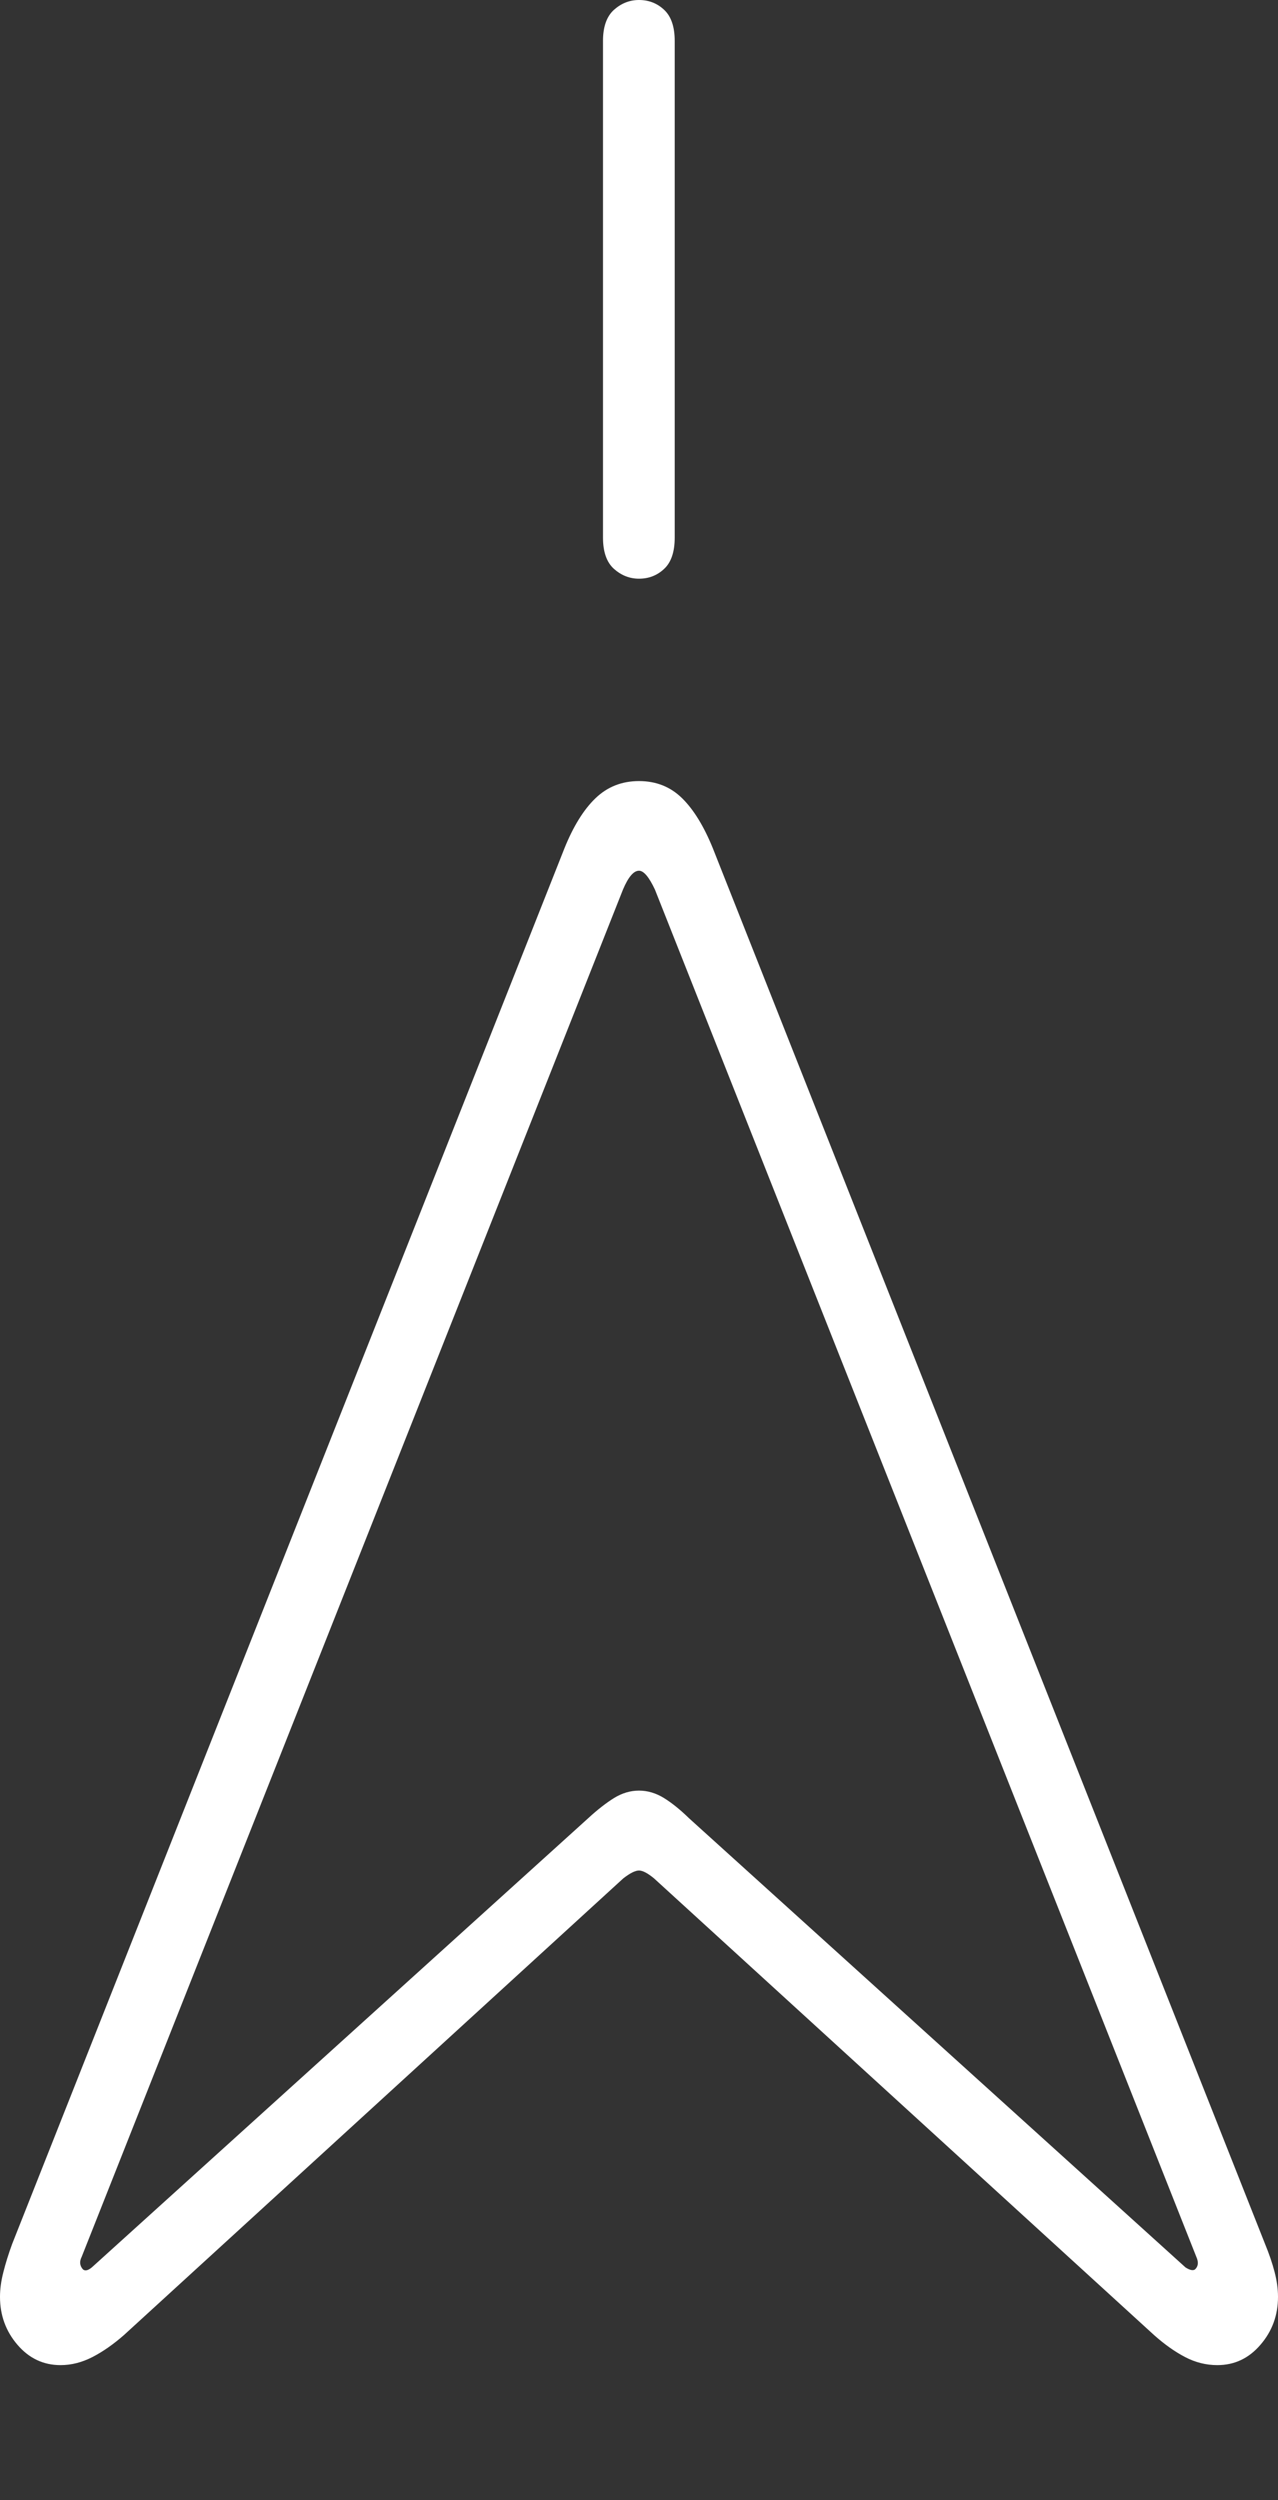 <?xml version="1.0" encoding="UTF-8"?>
<!--Generator: Apple Native CoreSVG 175-->
<!DOCTYPE svg
PUBLIC "-//W3C//DTD SVG 1.1//EN"
       "http://www.w3.org/Graphics/SVG/1.1/DTD/svg11.dtd">
<svg version="1.1" xmlns="http://www.w3.org/2000/svg" xmlns:xlink="http://www.w3.org/1999/xlink" width="12.848" height="25.128">
 <rect width="100%" height="100%" fill="#333333" stroke="none"/>
 <g>
  <rect height="25.128" opacity="0" width="12.848" x="0" y="0"/>
  <path d="M0.609 23.77Q0.771 23.77 0.929 23.689Q1.086 23.608 1.246 23.468L6.266 18.878Q6.368 18.799 6.424 18.799Q6.479 18.799 6.575 18.878L11.602 23.468Q11.759 23.608 11.914 23.689Q12.069 23.77 12.238 23.77Q12.497 23.77 12.672 23.565Q12.848 23.361 12.848 23.084Q12.848 22.966 12.814 22.835Q12.78 22.703 12.718 22.553L7.167 8.527Q7.032 8.194 6.857 8.022Q6.682 7.85 6.424 7.85Q6.166 7.85 5.987 8.022Q5.808 8.194 5.674 8.527L0.122 22.553Q0.067 22.703 0.034 22.835Q0 22.966 0 23.084Q0 23.361 0.175 23.565Q0.35 23.77 0.609 23.77ZM0.834 22.808Q0.785 22.753 0.821 22.682L6.263 8.94Q6.343 8.751 6.424 8.751Q6.495 8.751 6.584 8.94L12.027 22.682Q12.063 22.762 12.014 22.808Q11.984 22.83 11.918 22.788L6.925 18.272Q6.795 18.145 6.674 18.07Q6.553 17.996 6.424 17.996Q6.295 17.996 6.174 18.07Q6.053 18.145 5.915 18.272L0.923 22.788Q0.866 22.835 0.834 22.808ZM6.424 5.816Q6.572 5.816 6.677 5.717Q6.783 5.618 6.783 5.403L6.783 0.411Q6.783 0.199 6.677 0.099Q6.572 0 6.424 0Q6.283 0 6.172 0.099Q6.062 0.199 6.062 0.411L6.062 5.403Q6.062 5.618 6.172 5.717Q6.283 5.816 6.424 5.816Z" fill="#ffffff"/>
 </g>
</svg>
